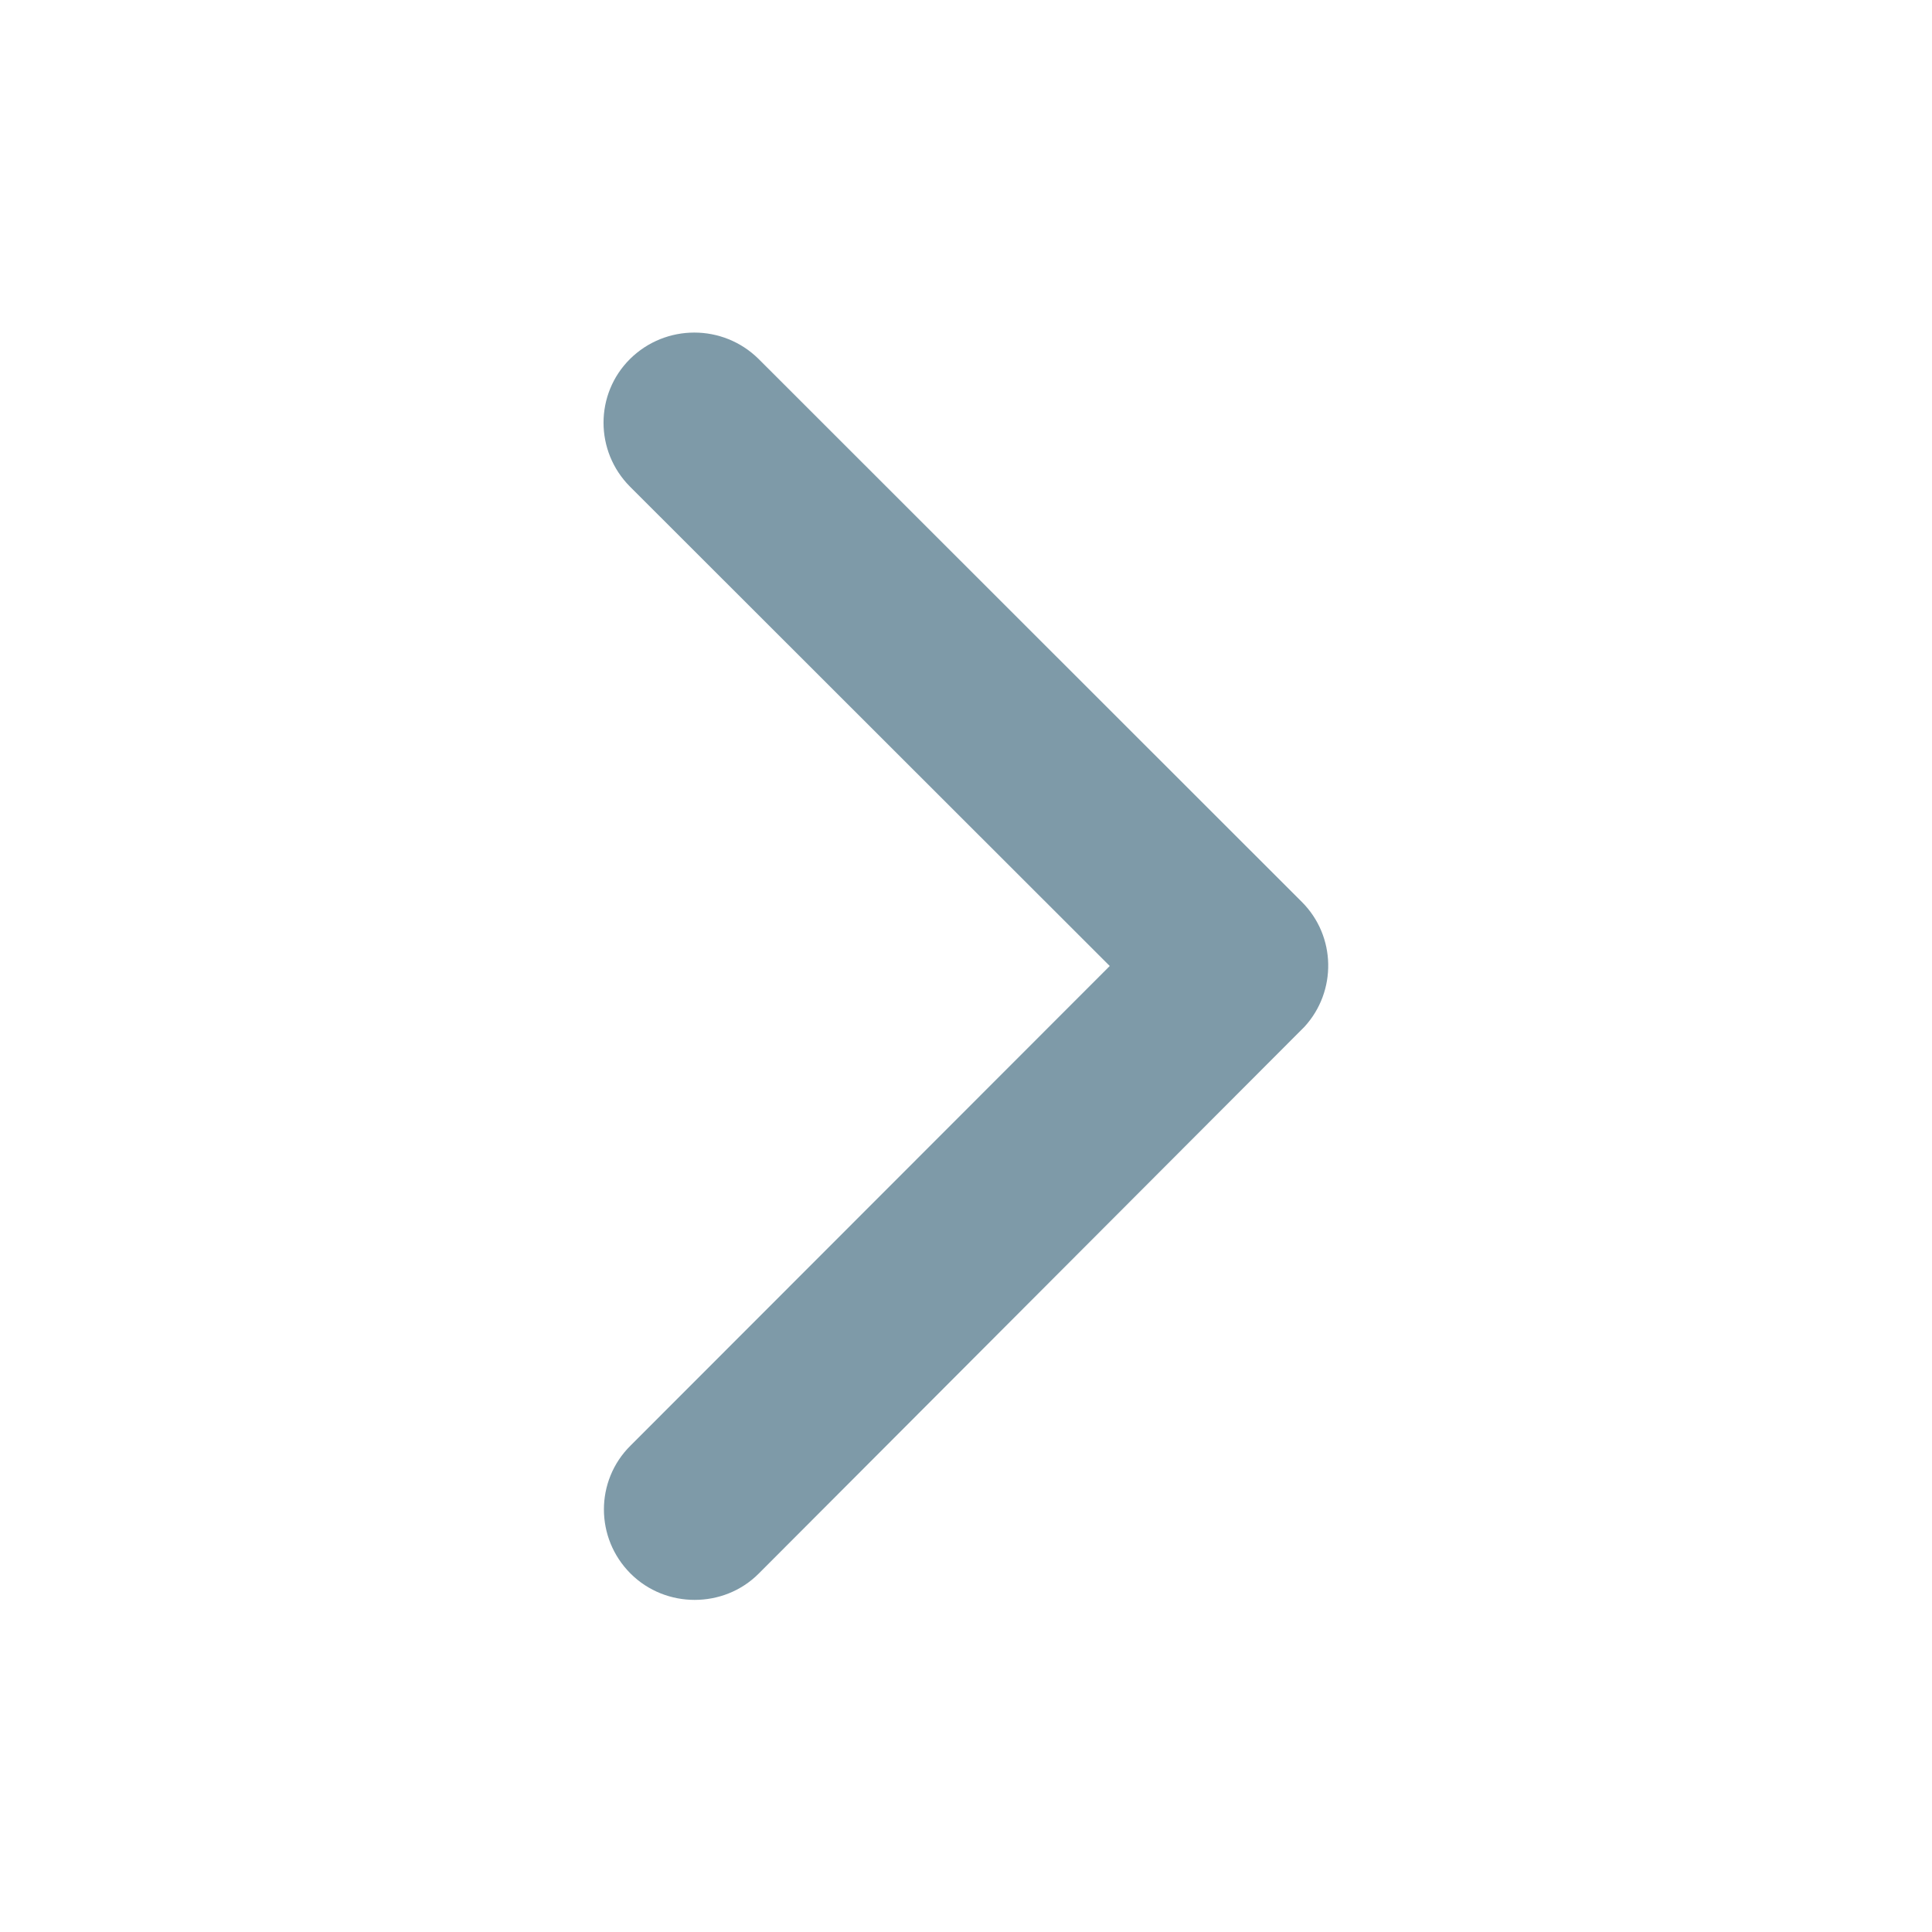 <svg width="15" height="15" viewBox="0 0 20 20" fill="none" xmlns="http://www.w3.org/2000/svg">
<path d="M11.488 10L6.523 5.039C6.156 4.672 6.156 4.078 6.523 3.715C6.891 3.352 7.484 3.352 7.852 3.715L13.476 9.336C13.832 9.691 13.84 10.262 13.504 10.629L7.855 16.289C7.672 16.473 7.43 16.562 7.191 16.562C6.953 16.562 6.711 16.473 6.527 16.289C6.16 15.922 6.16 15.328 6.527 14.965L11.488 10Z" fill="rgba(2, 57, 84, 0.51)"/>
</svg>
